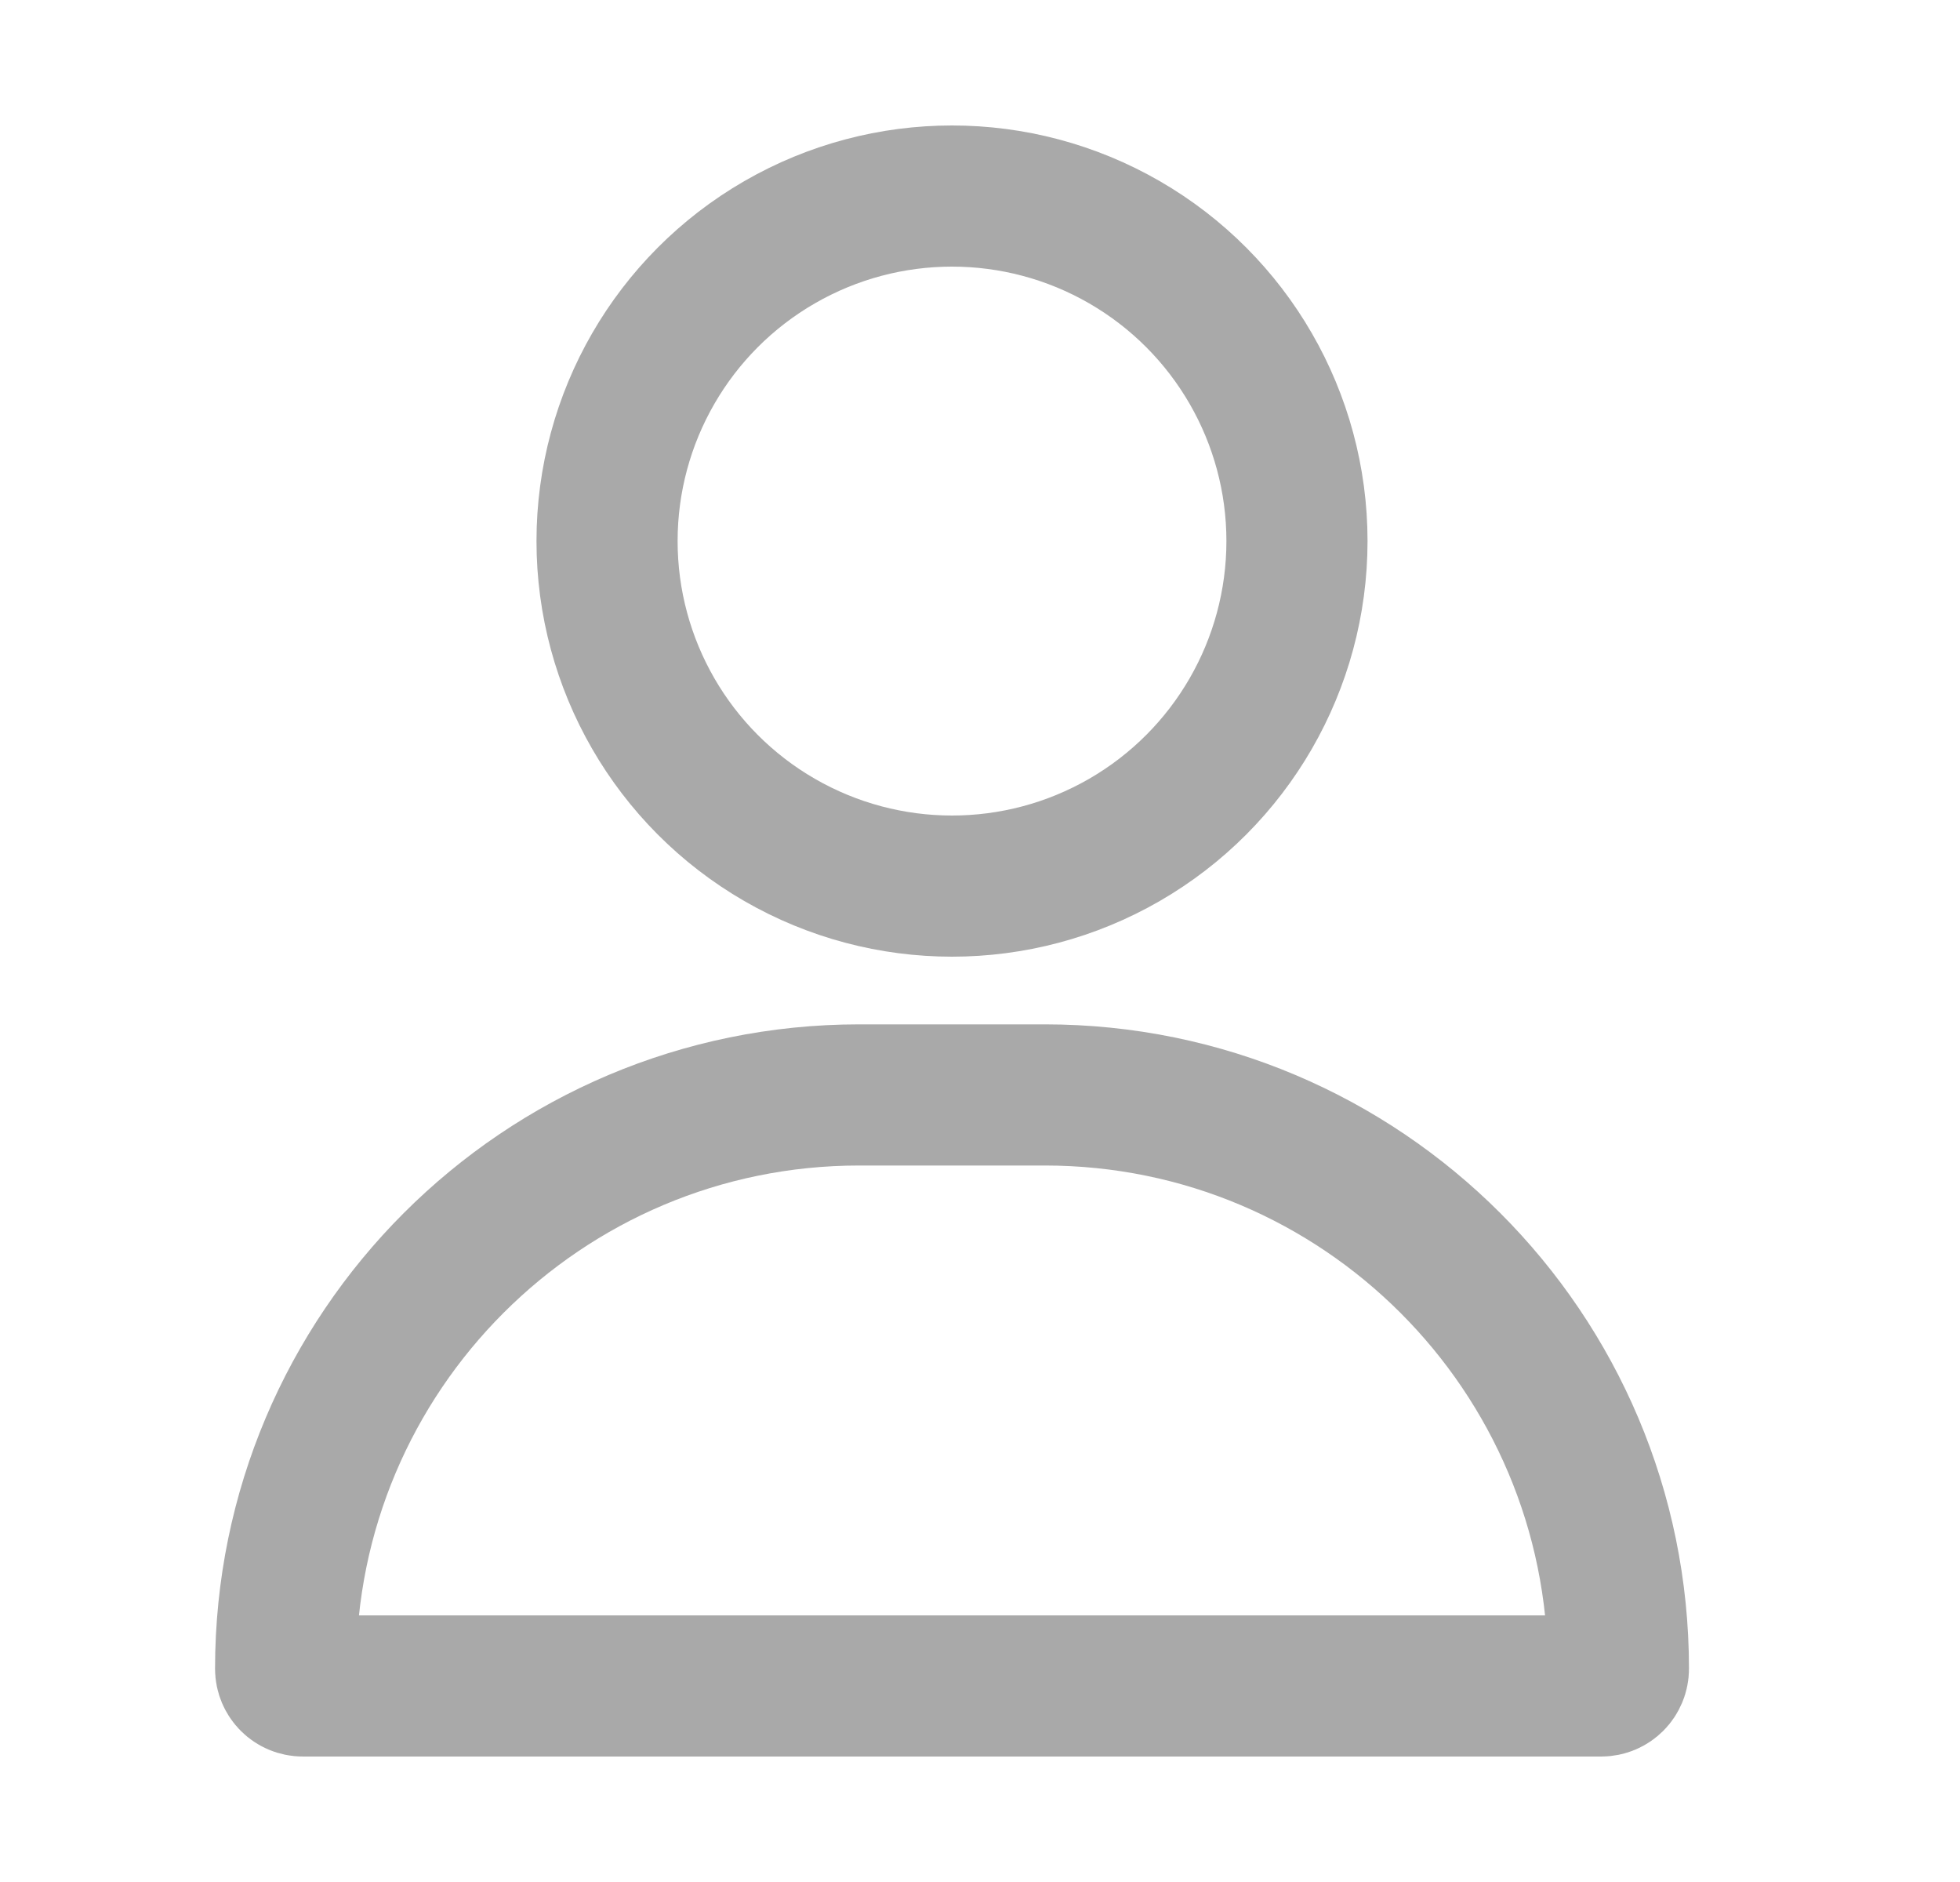 <svg width="25" height="24" viewBox="0 0 25 24" fill="none" xmlns="http://www.w3.org/2000/svg">
<path d="M3.643 21.28C3.643 17.239 6.919 13.963 10.96 13.963H13.326C17.367 13.963 20.643 17.239 20.643 21.28V21.28C20.643 21.402 20.545 21.5 20.424 21.5H3.863C3.741 21.5 3.643 21.402 3.643 21.28V21.28Z" stroke="#A9A9A9" stroke-width="1.8"/>
<circle cx="12.143" cy="6.9" r="4.4" stroke="#A9A9A9" stroke-width="1.8"/>
</svg>
